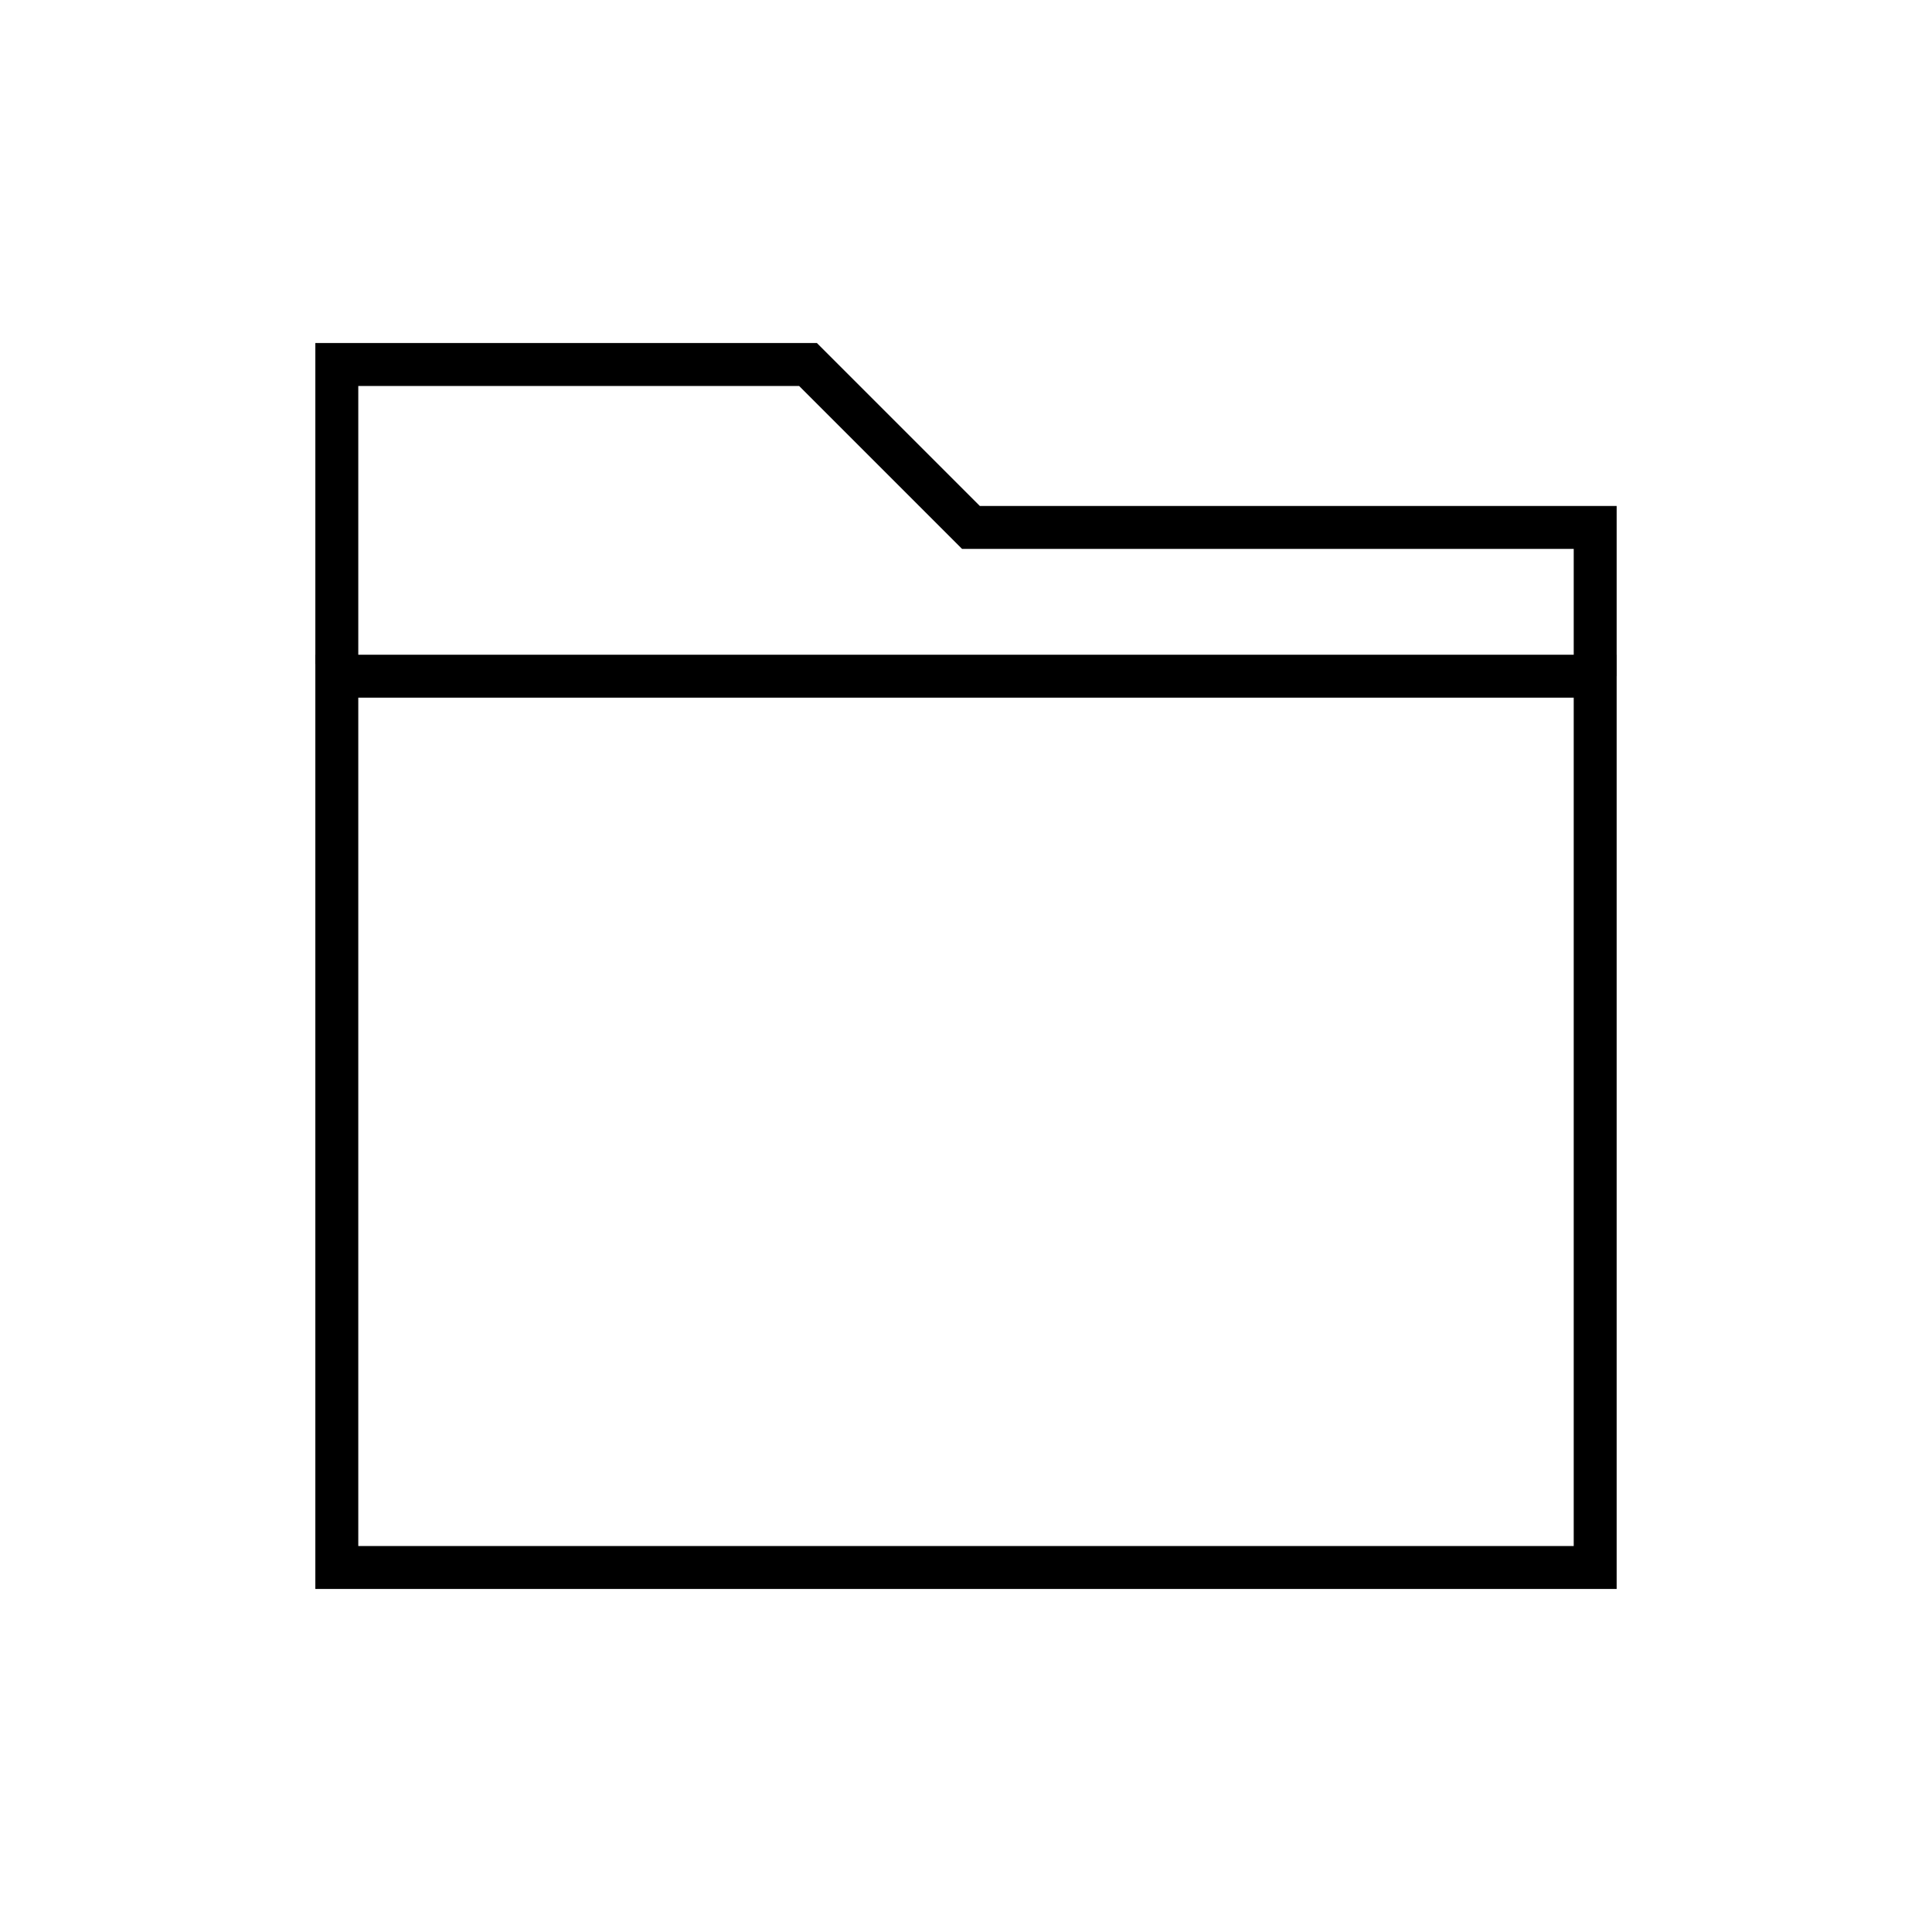 <?xml version="1.0" encoding="utf-8"?>
<!-- Generator: Adobe Illustrator 24.0.2, SVG Export Plug-In . SVG Version: 6.00 Build 0)  -->
<svg version="1.1" id="ICONOS" xmlns="http://www.w3.org/2000/svg" xmlns:xlink="http://www.w3.org/1999/xlink" x="0px" y="0px"
	 viewBox="0 0 90 90" style="enable-background:new 0 0 90 90;" xml:space="preserve">
<style type="text/css">
	.st0{fill:none;stroke:#000000;stroke-width:2;stroke-miterlimit:10;}
	.st1{fill:none;stroke:#000000;stroke-width:2;stroke-linecap:square;stroke-miterlimit:10;}
	.st2{fill:#FFFFFF;}
</style>
<g id="file">
	<rect x="15.69" y="31.5" class="st0" width="58.62" height="41.52"/>
	<polyline class="st0" points="15.69,30.93 15.69,16.98 37.64,16.98 45.23,24.57 74.31,24.57 74.31,31.5 	"/>
</g>
</svg>
